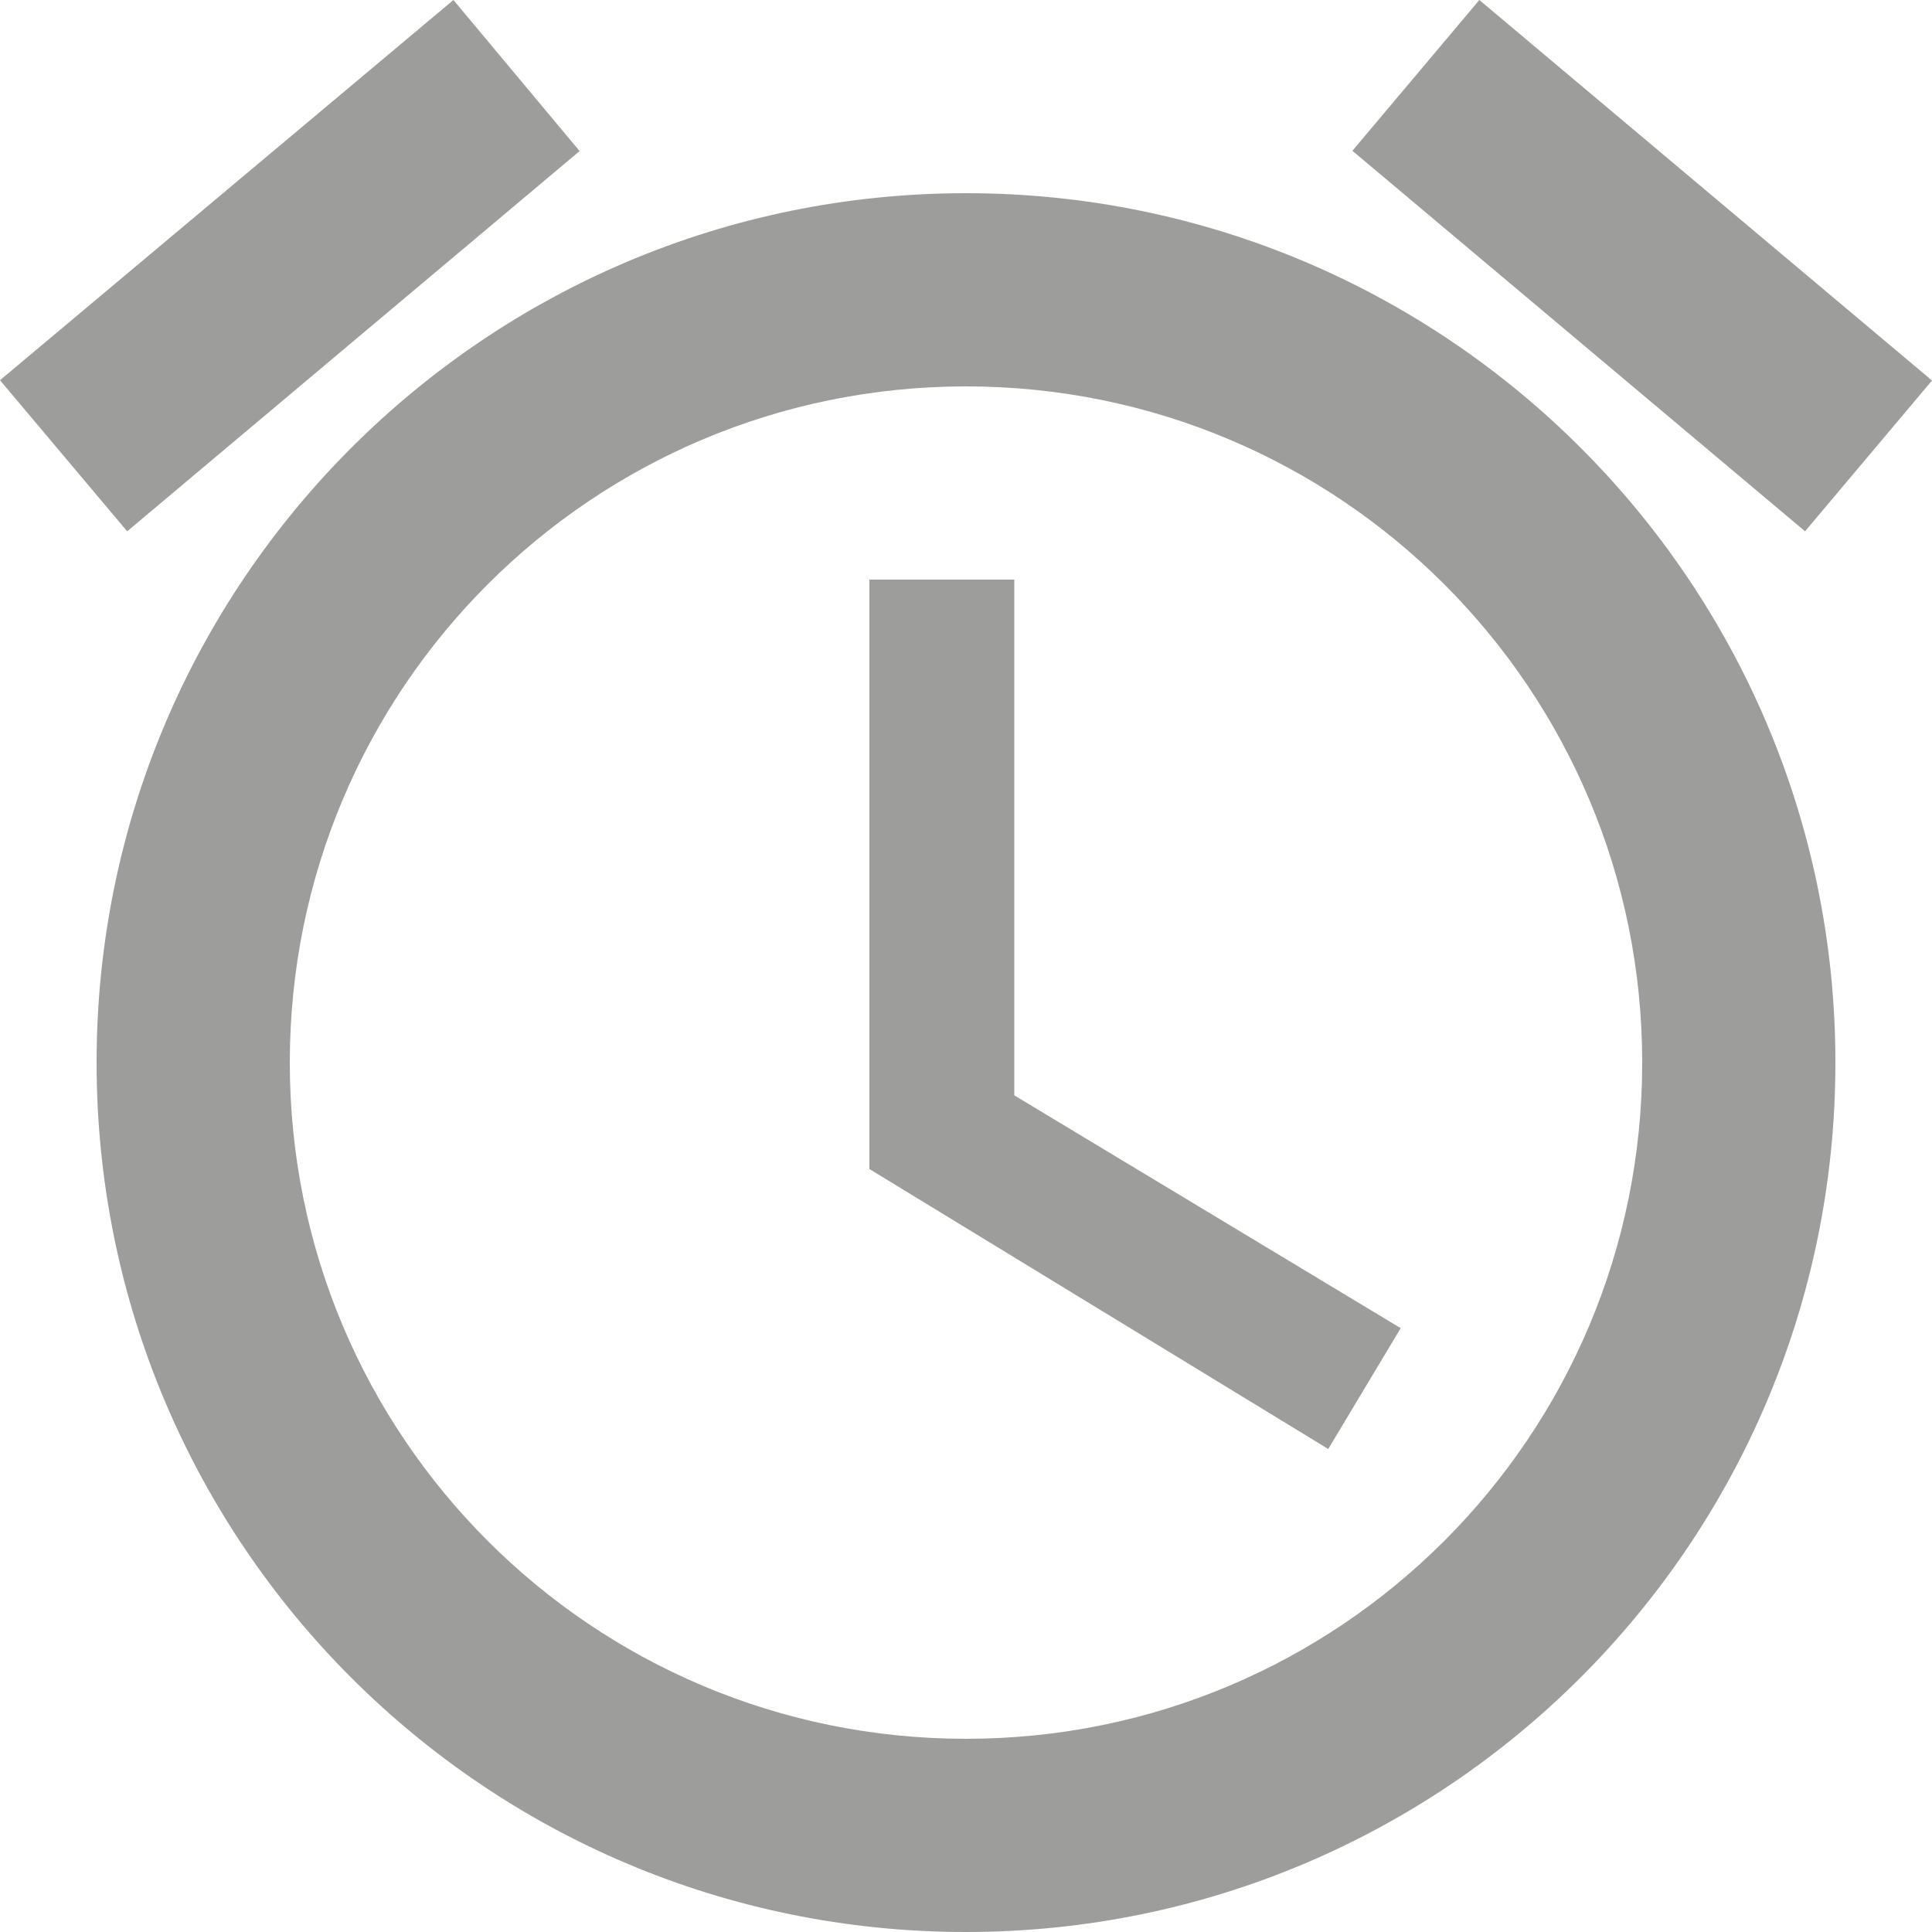 <?xml version="1.0" encoding="UTF-8" standalone="no"?>
<svg width="40px" height="40px" viewBox="0 0 40 40" version="1.1" xmlns="http://www.w3.org/2000/svg" xmlns:xlink="http://www.w3.org/1999/xlink">
    <!-- Generator: sketchtool 39.1 (31720) - http://www.bohemiancoding.com/sketch -->
    <title>45E89D86-D8DC-46A7-8A88-325BEFD21341</title>
    <desc>Created with sketchtool.</desc>
    <defs></defs>
    <g id="Website" stroke="none" stroke-width="1" fill="none" fill-rule="evenodd">
        <g id="Medicrea-Case-Study" transform="translate(-771, -6536)" fill="#9D9D9C">
            <g id="Branding-Phase" transform="translate(198, 5464)">
                <g id="Group-4" transform="translate(0, 315)">
                    <g id="Iconography" transform="translate(478, 723)">
                        <g id="Icons" transform="translate(0, 34)">
                            <path d="M135,7.878 L125.628,0 L123,3.122 L132.372,11 L135,7.878 L135,7.878 Z M107,3.128 L104.388,-1.85037171e-16 L95,7.872 L97.633,11 L107,3.128 L107,3.128 Z M116,12 L113,12 L113,24.203 L122.5,30 L124,27.498 L116,22.678 L116,12 L116,12 Z M115,4 C105.06,4 97,12.06 97,22 C97,31.94 105.04,40 115,40 C124.94,40 133,31.94 133,22 C133,12.06 124.94,4 115,4 L115,4 Z M115,36 C107.26,36 101,29.74 101,22 C101,14.26 107.26,8 115,8 C122.74,8 129,14.26 129,22 C129,29.74 122.74,36 115,36 L115,36 Z" id="Alarm-Icon"></path>
                        </g>
                    </g>
                </g>
            </g>
        </g>
    </g>
</svg>
